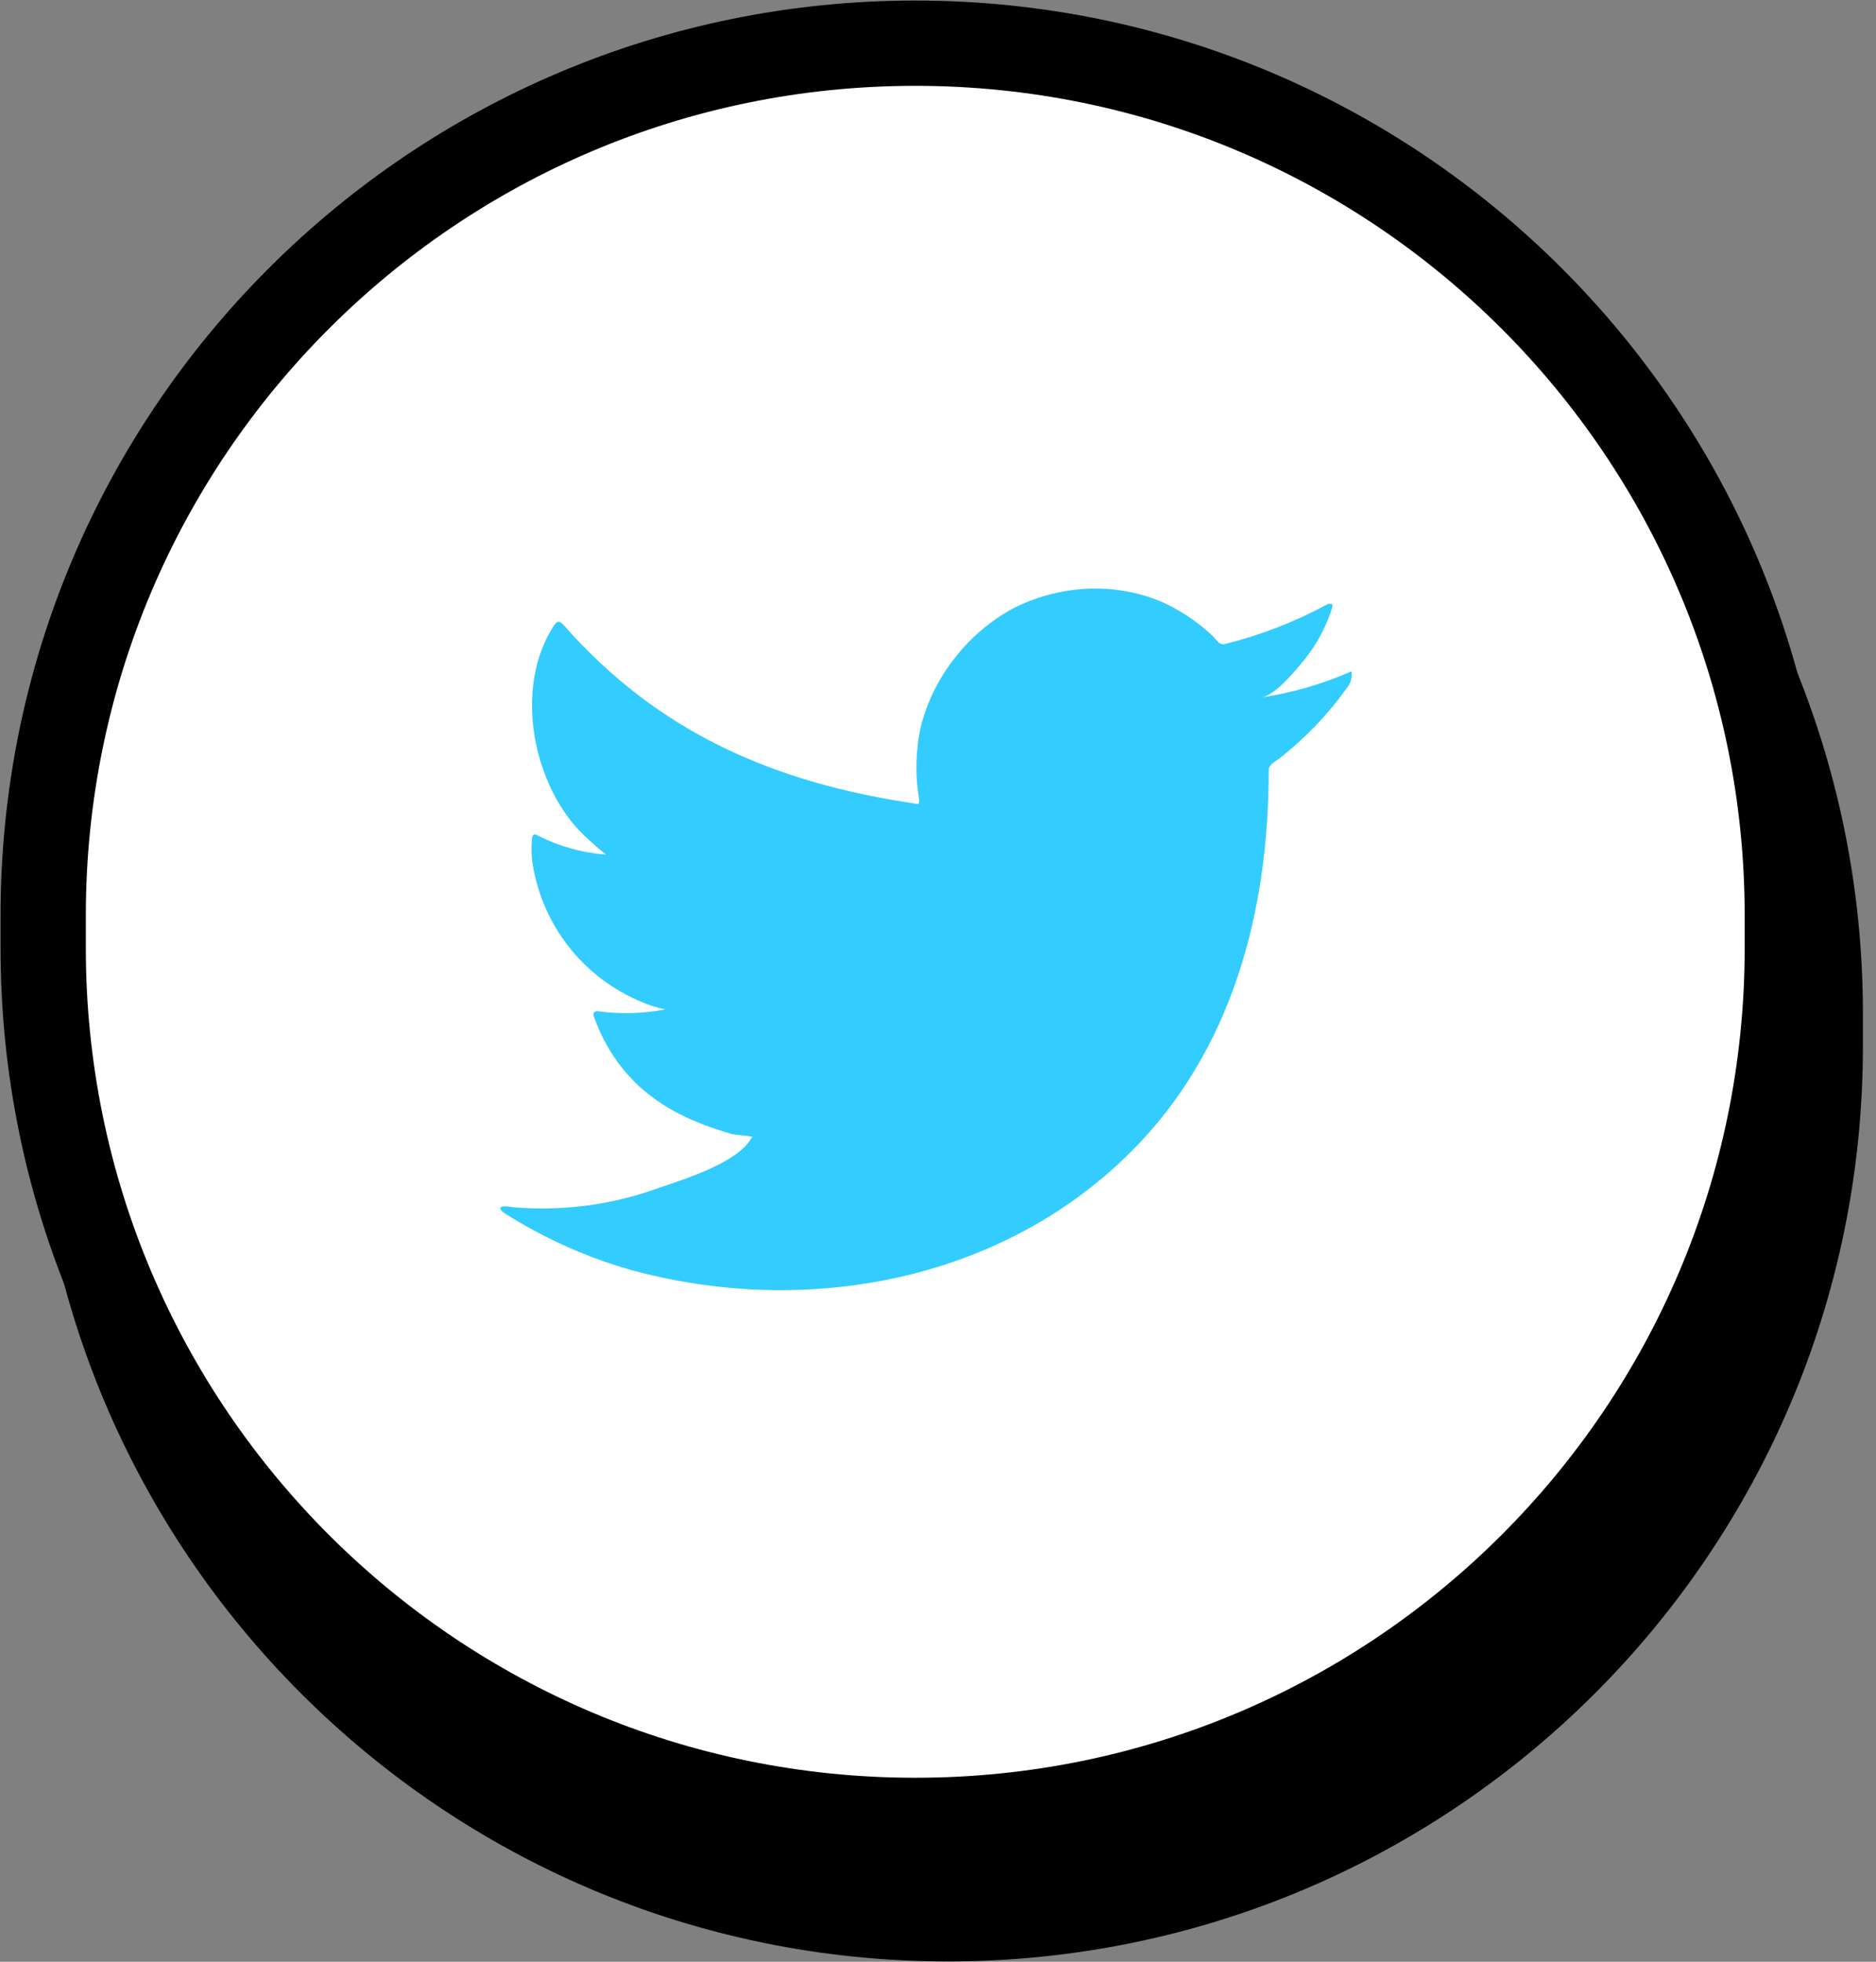 <svg width="44" height="46" viewBox="0 0 44 46" fill="none" xmlns="http://www.w3.org/2000/svg">
<rect x="0" y="0" width="44" height="46" fill="#808080" stroke="none"/>
<path d="M1.273 23.767C1.273 12.191 10.657 2.807 22.233 2.807C33.809 2.807 43.193 12.191 43.193 23.767V24.533C43.193 36.109 33.809 45.493 22.233 45.493C10.657 45.493 1.273 36.109 1.273 24.533V23.767Z" fill="black" stroke="black"/>
<path d="M1.013 21.467C1.013 10.171 10.171 1.013 21.467 1.013C32.763 1.013 41.92 10.171 41.92 21.467V22.233C41.92 33.529 32.763 42.686 21.467 42.686C10.171 42.686 1.013 33.529 1.013 22.233V21.467Z" fill="white" stroke="black" stroke-width="2"/>
<path d="M31.615 15.777C30.969 16.054 30.29 16.248 29.594 16.352C29.919 16.296 30.398 15.711 30.588 15.475C30.878 15.118 31.098 14.71 31.239 14.272C31.239 14.24 31.271 14.194 31.239 14.17C31.222 14.161 31.204 14.157 31.185 14.157C31.167 14.157 31.148 14.161 31.132 14.17C30.377 14.579 29.573 14.891 28.74 15.099C28.71 15.108 28.68 15.108 28.65 15.101C28.621 15.094 28.594 15.078 28.572 15.057C28.508 14.98 28.438 14.907 28.363 14.839C28.023 14.534 27.638 14.285 27.221 14.101C26.657 13.87 26.049 13.77 25.441 13.808C24.852 13.845 24.276 14.003 23.75 14.272C23.233 14.556 22.777 14.941 22.413 15.405C22.029 15.883 21.751 16.436 21.599 17.03C21.474 17.594 21.46 18.178 21.558 18.747C21.558 18.845 21.558 18.859 21.474 18.845C18.162 18.358 15.444 17.183 13.224 14.662C13.126 14.551 13.075 14.551 12.996 14.662C12.03 16.129 12.499 18.45 13.707 19.597C13.87 19.75 14.037 19.899 14.213 20.038C13.659 19.999 13.119 19.849 12.624 19.597C12.532 19.537 12.48 19.569 12.476 19.681C12.463 19.835 12.463 19.99 12.476 20.145C12.573 20.885 12.865 21.586 13.322 22.177C13.779 22.767 14.385 23.226 15.077 23.506C15.246 23.578 15.422 23.633 15.602 23.668C15.09 23.769 14.564 23.785 14.046 23.715C13.935 23.692 13.893 23.752 13.935 23.859C14.617 25.715 16.099 26.282 17.186 26.598C17.335 26.621 17.484 26.621 17.651 26.658C17.651 26.658 17.651 26.658 17.623 26.686C17.302 27.271 16.006 27.665 15.412 27.869C14.326 28.259 13.169 28.408 12.021 28.306C11.839 28.278 11.798 28.283 11.751 28.306C11.705 28.329 11.751 28.38 11.802 28.427C12.035 28.58 12.267 28.714 12.508 28.844C13.227 29.236 13.988 29.548 14.775 29.773C18.854 30.896 23.444 30.07 26.505 27.029C28.912 24.643 29.757 21.352 29.757 18.056C29.757 17.93 29.91 17.856 29.998 17.791C30.607 17.317 31.144 16.757 31.592 16.129C31.669 16.036 31.709 15.916 31.703 15.795C31.703 15.725 31.703 15.739 31.615 15.777Z" fill="#33CCFF"/>
</svg>
